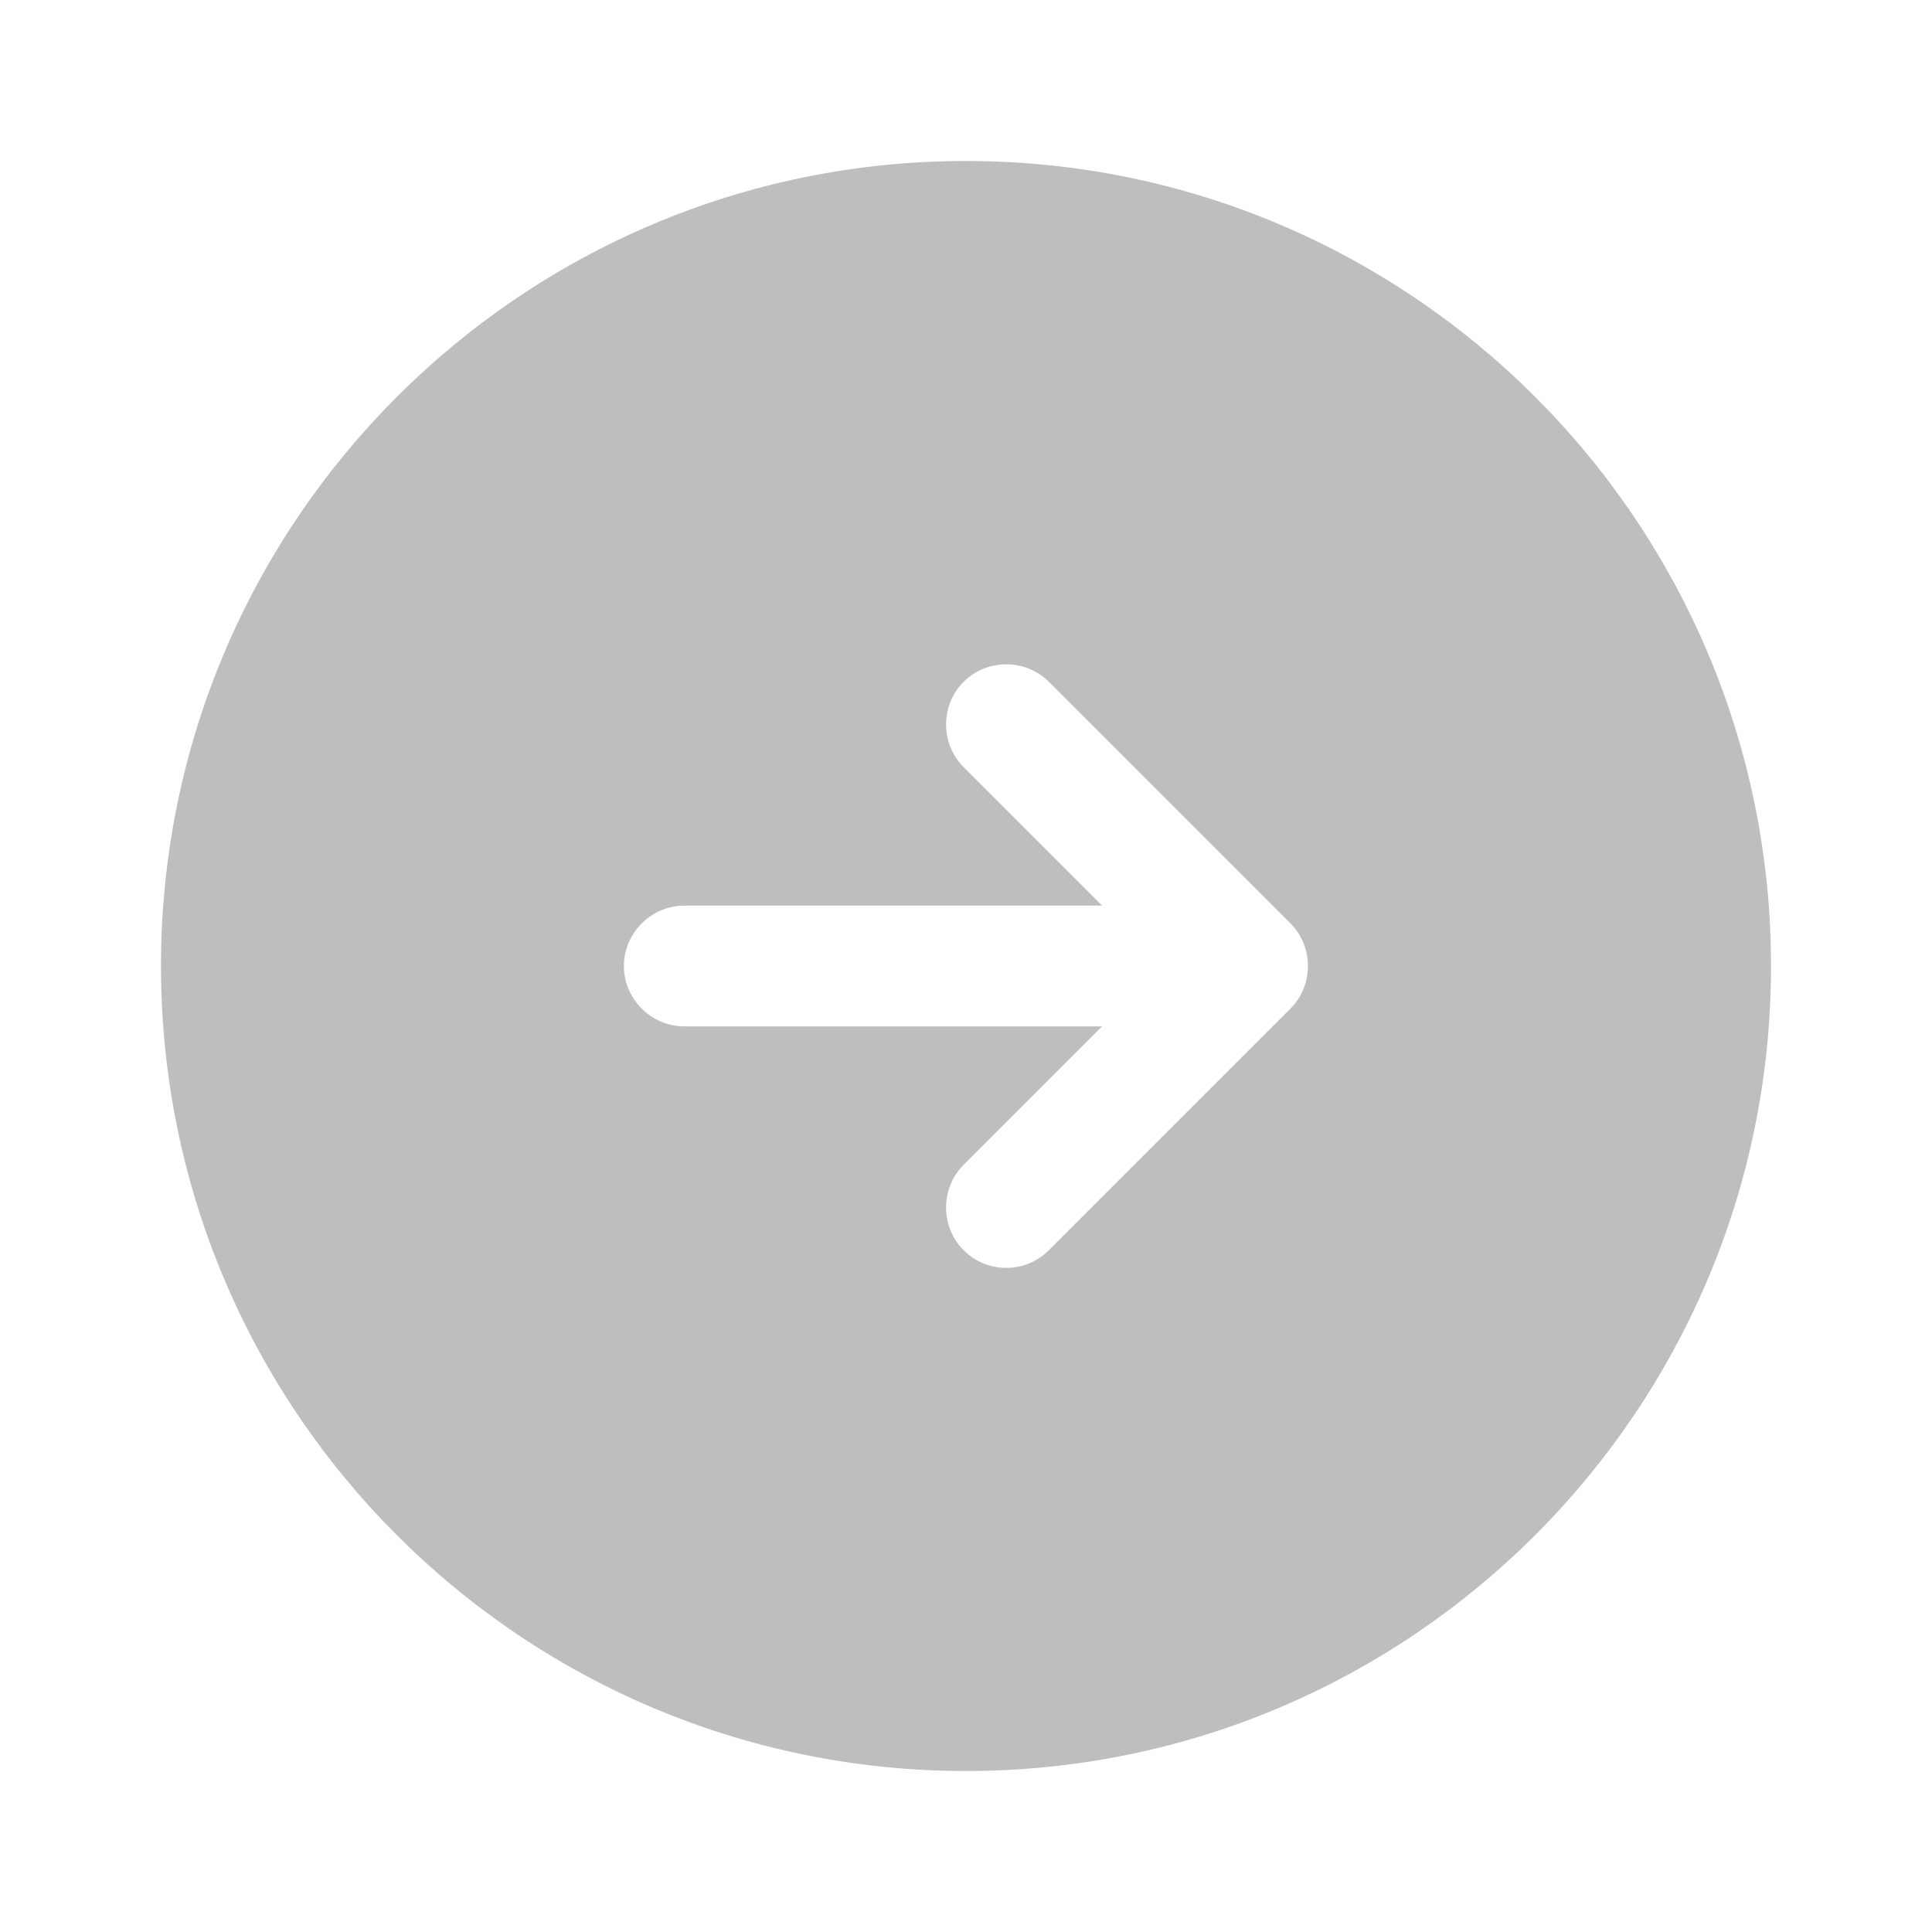 <svg width="40" height="40" viewBox="0 0 40 40" fill="none" xmlns="http://www.w3.org/2000/svg">
<path d="M20 3.333C10.8 3.333 3.333 10.8 3.333 20C3.333 29.2 10.8 36.667 20 36.667C29.2 36.667 36.667 29.2 36.667 20C36.667 10.8 29.2 3.333 20 3.333ZM26.717 20.883L21.717 25.883C21.467 26.133 21.15 26.25 20.834 26.25C20.517 26.25 20.2 26.133 19.95 25.883C19.467 25.4 19.467 24.6 19.95 24.117L22.817 21.25H14.167C13.483 21.25 12.917 20.683 12.917 20C12.917 19.317 13.483 18.75 14.167 18.75H22.817L19.95 15.883C19.467 15.4 19.467 14.6 19.95 14.117C20.433 13.633 21.233 13.633 21.717 14.117L26.717 19.117C27.2 19.6 27.2 20.4 26.717 20.883Z" fill="#BEBEC0"/>
</svg>
